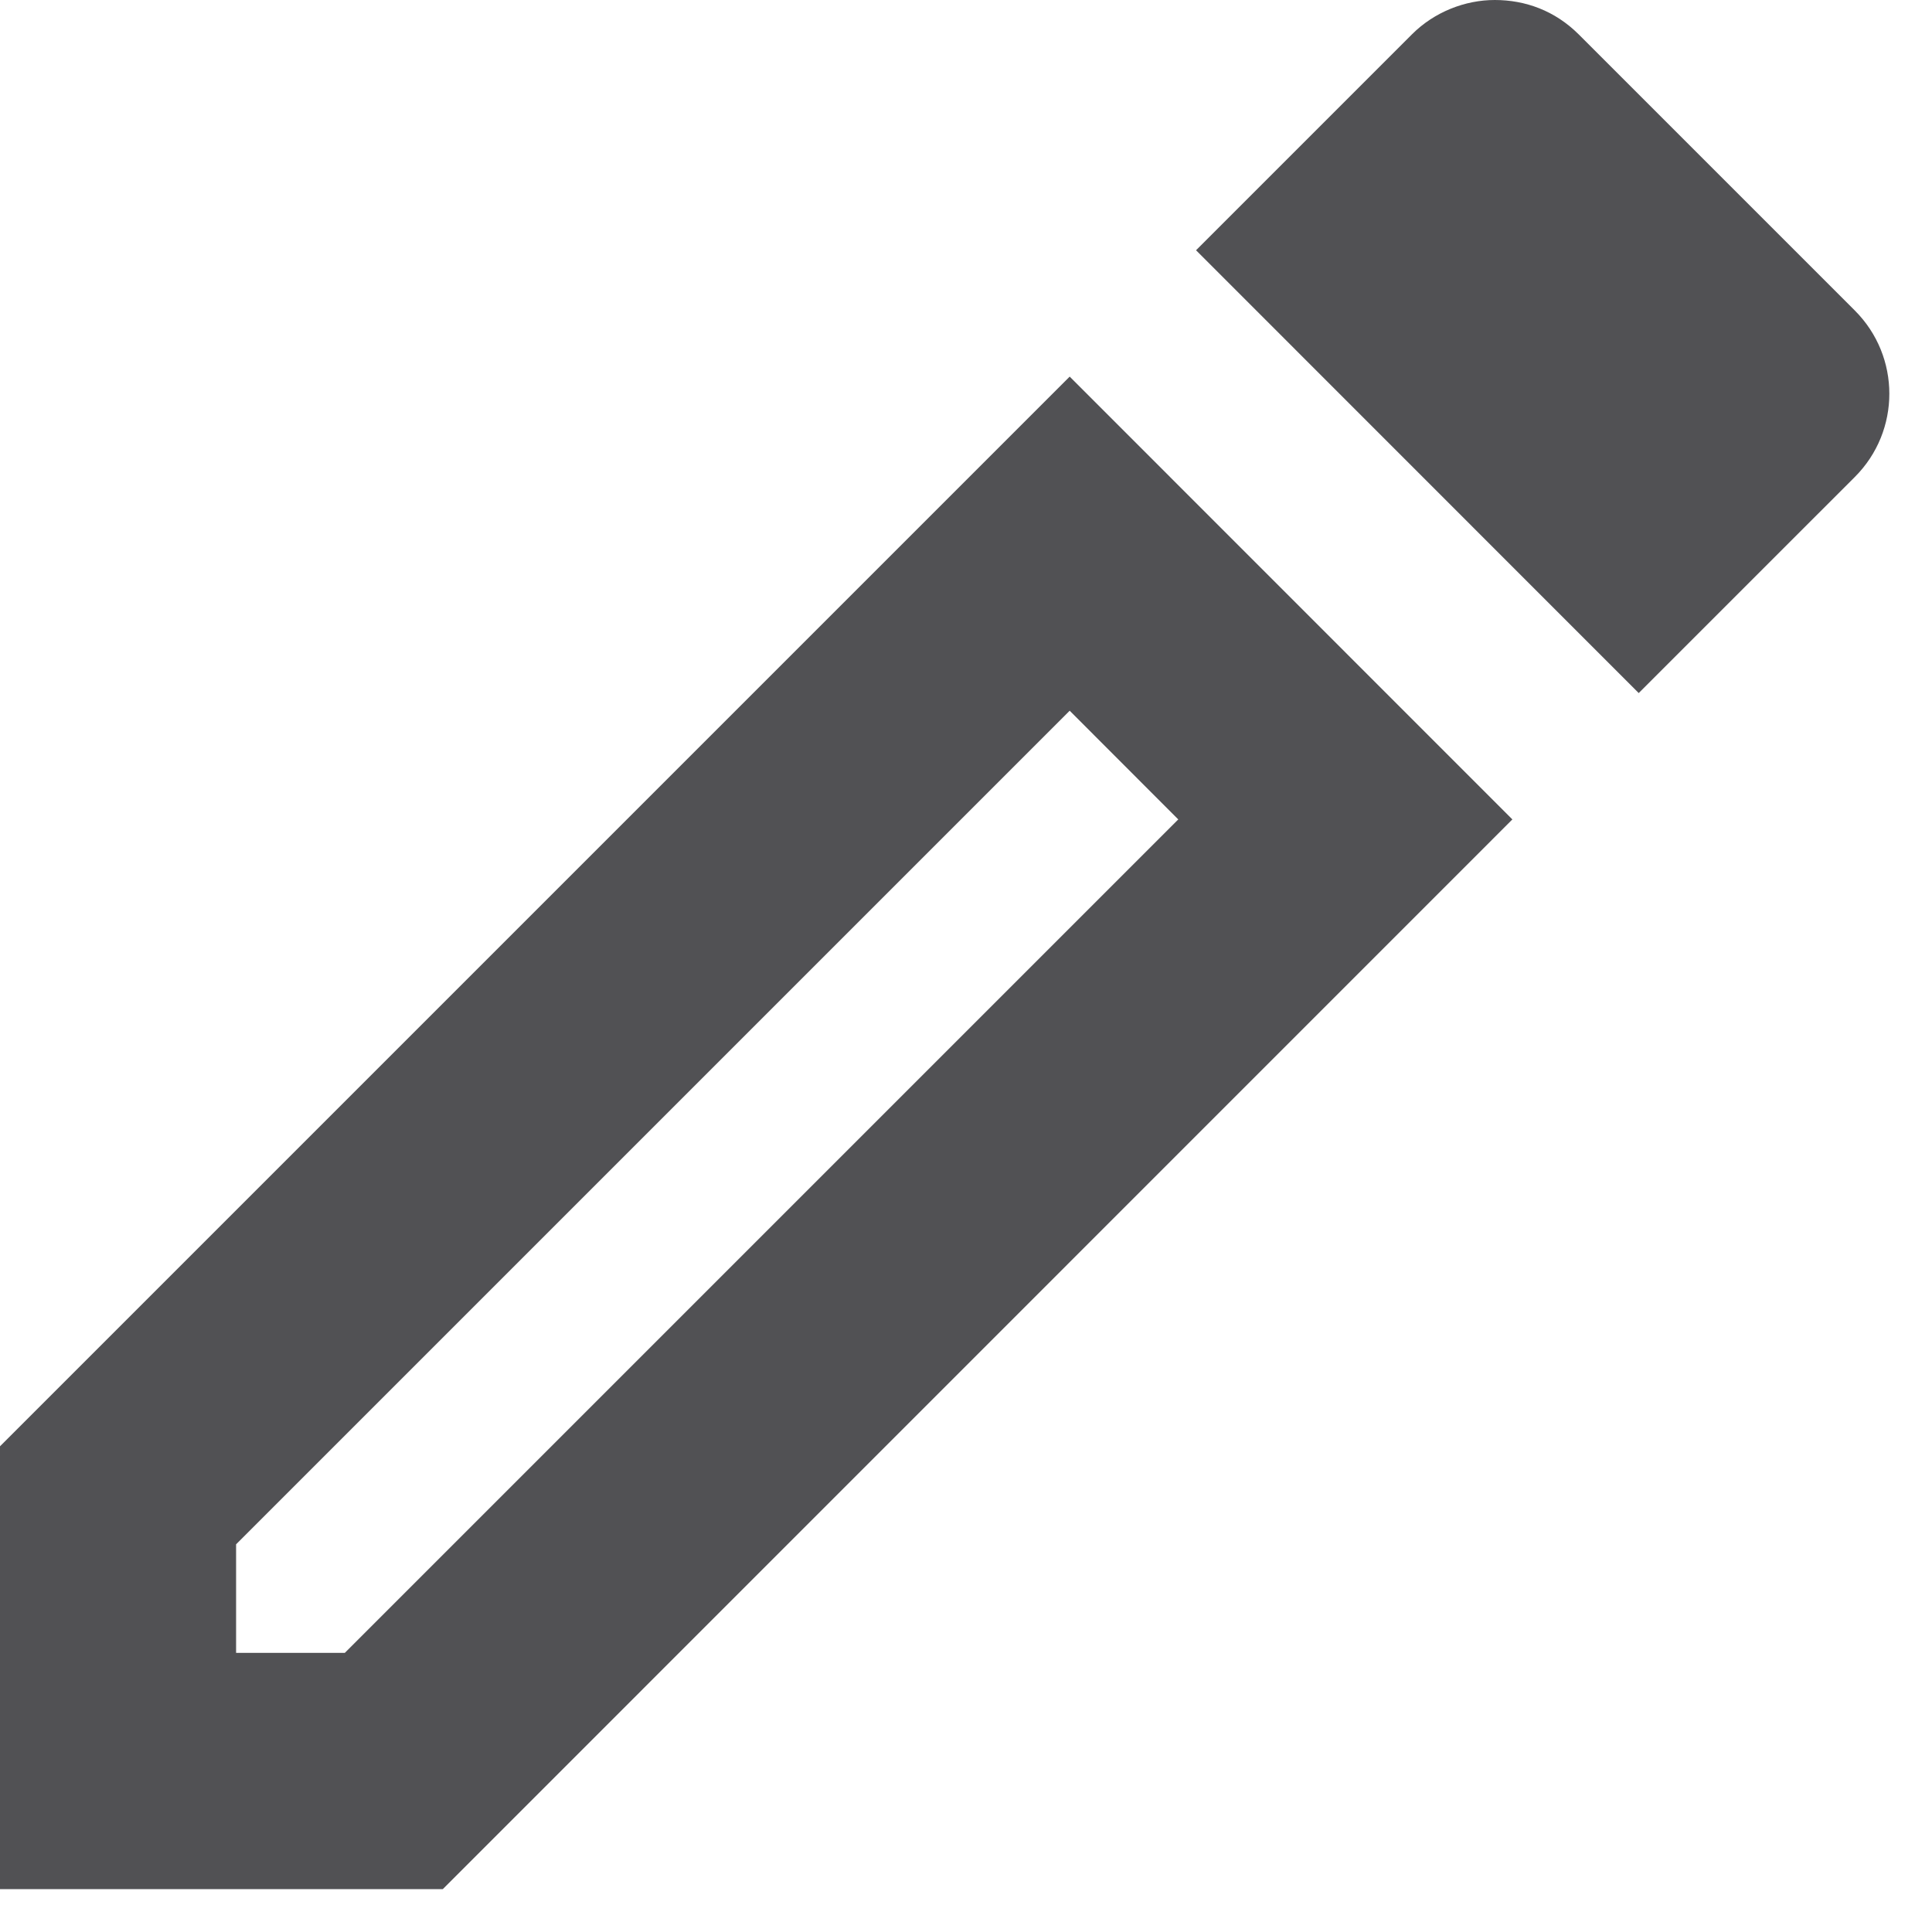 <svg width="15" height="15" viewBox="0 0 15 15" fill="none" xmlns="http://www.w3.org/2000/svg">
<path d="M8.305 2.924L0 11.229V14.667H3.438L11.742 6.362L8.305 2.924ZM2.677 12.833H1.833V11.99L8.305 5.518L9.148 6.362L2.677 12.833Z" fill="#515154"/>
<path d="M14.401 3.703C14.758 3.346 14.758 2.768 14.401 2.411L12.256 0.266C12.072 0.083 11.843 0 11.605 0C11.376 0 11.137 0.092 10.963 0.266L9.286 1.943L12.723 5.381L14.401 3.703Z" fill="#515154"/>
</svg>
